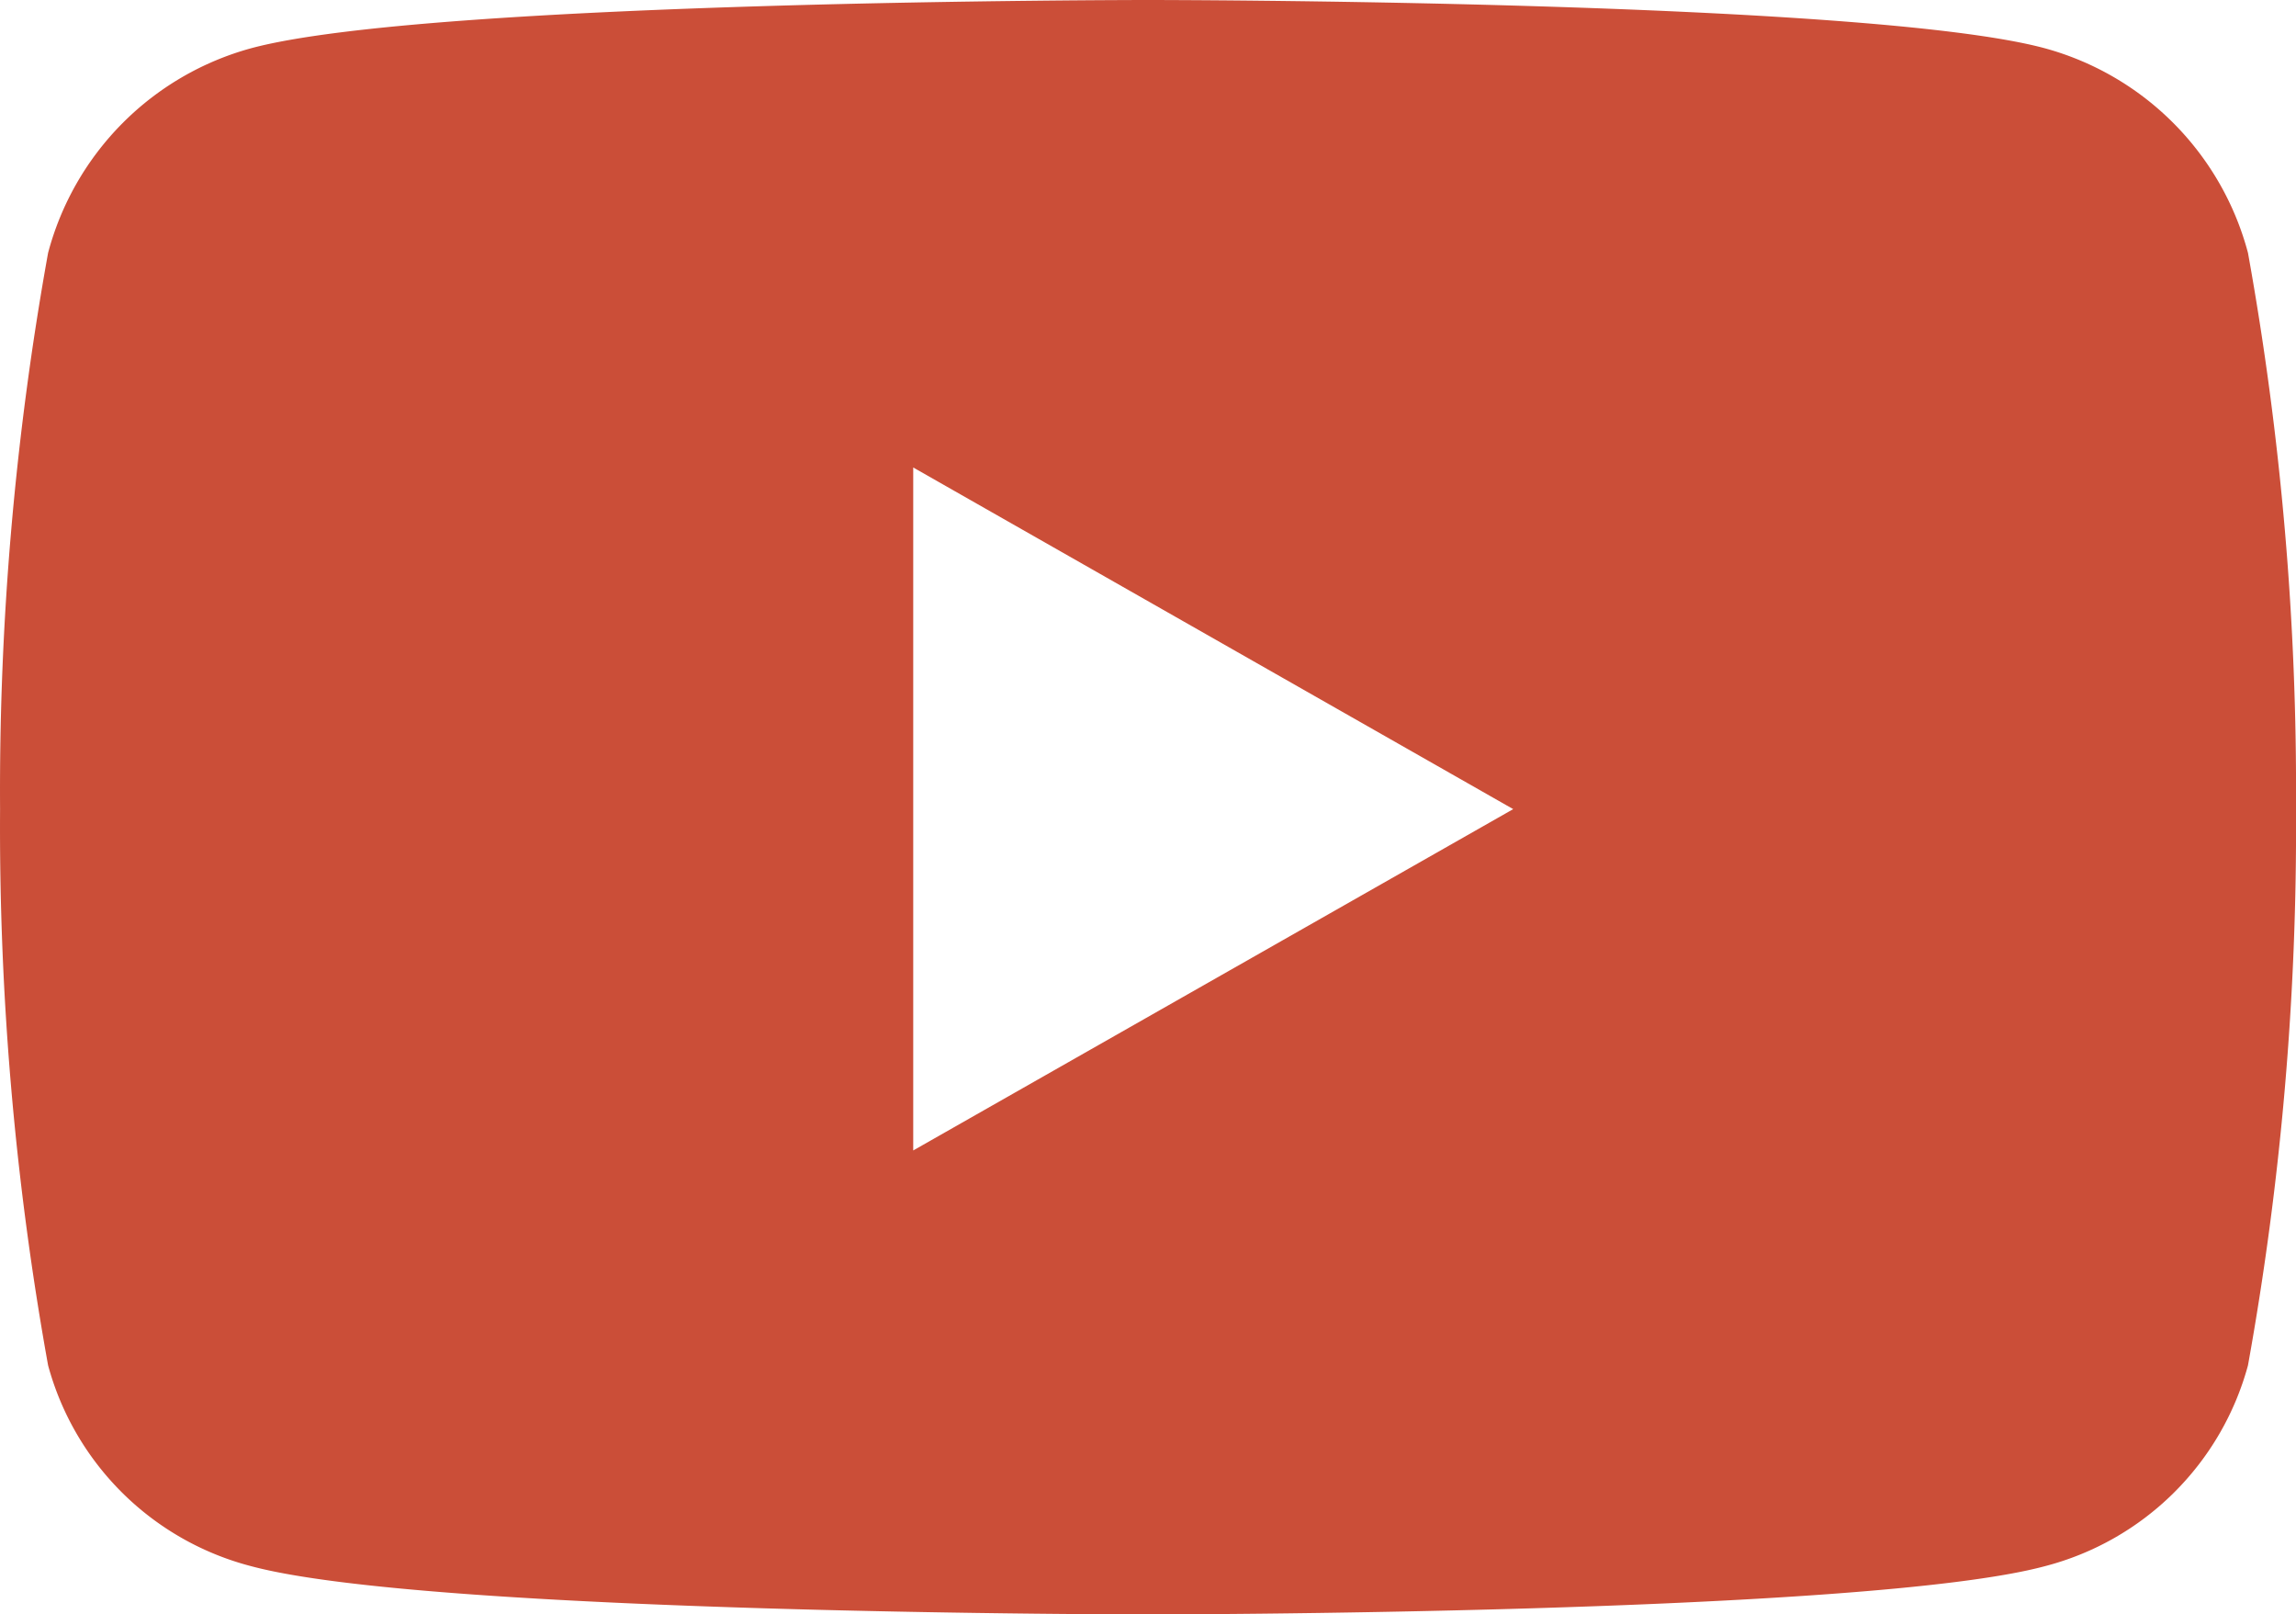 <svg xmlns="http://www.w3.org/2000/svg" width="31.789" height="22.345" viewBox="0 0 31.789 22.345">
  <path id="Icon_awesome-youtube" data-name="Icon awesome-youtube" d="M32.173,8A4,4,0,0,0,29.36,5.168C26.884,4.5,16.944,4.5,16.944,4.5S7,4.5,4.525,5.168A4,4,0,0,0,1.715,8a41.9,41.9,0,0,0-.665,7.7,41.9,41.9,0,0,0,.665,7.7,3.937,3.937,0,0,0,2.81,2.779c2.479.668,12.419.668,12.419.668s9.94,0,12.419-.668a3.937,3.937,0,0,0,2.81-2.779,41.9,41.9,0,0,0,.665-7.7A41.9,41.9,0,0,0,32.173,8ZM13.693,20.424V10.971L22,15.7l-8.309,4.726Z" transform="translate(-1.049 -4.5)" fill="#cb4e38"/>
</svg>
